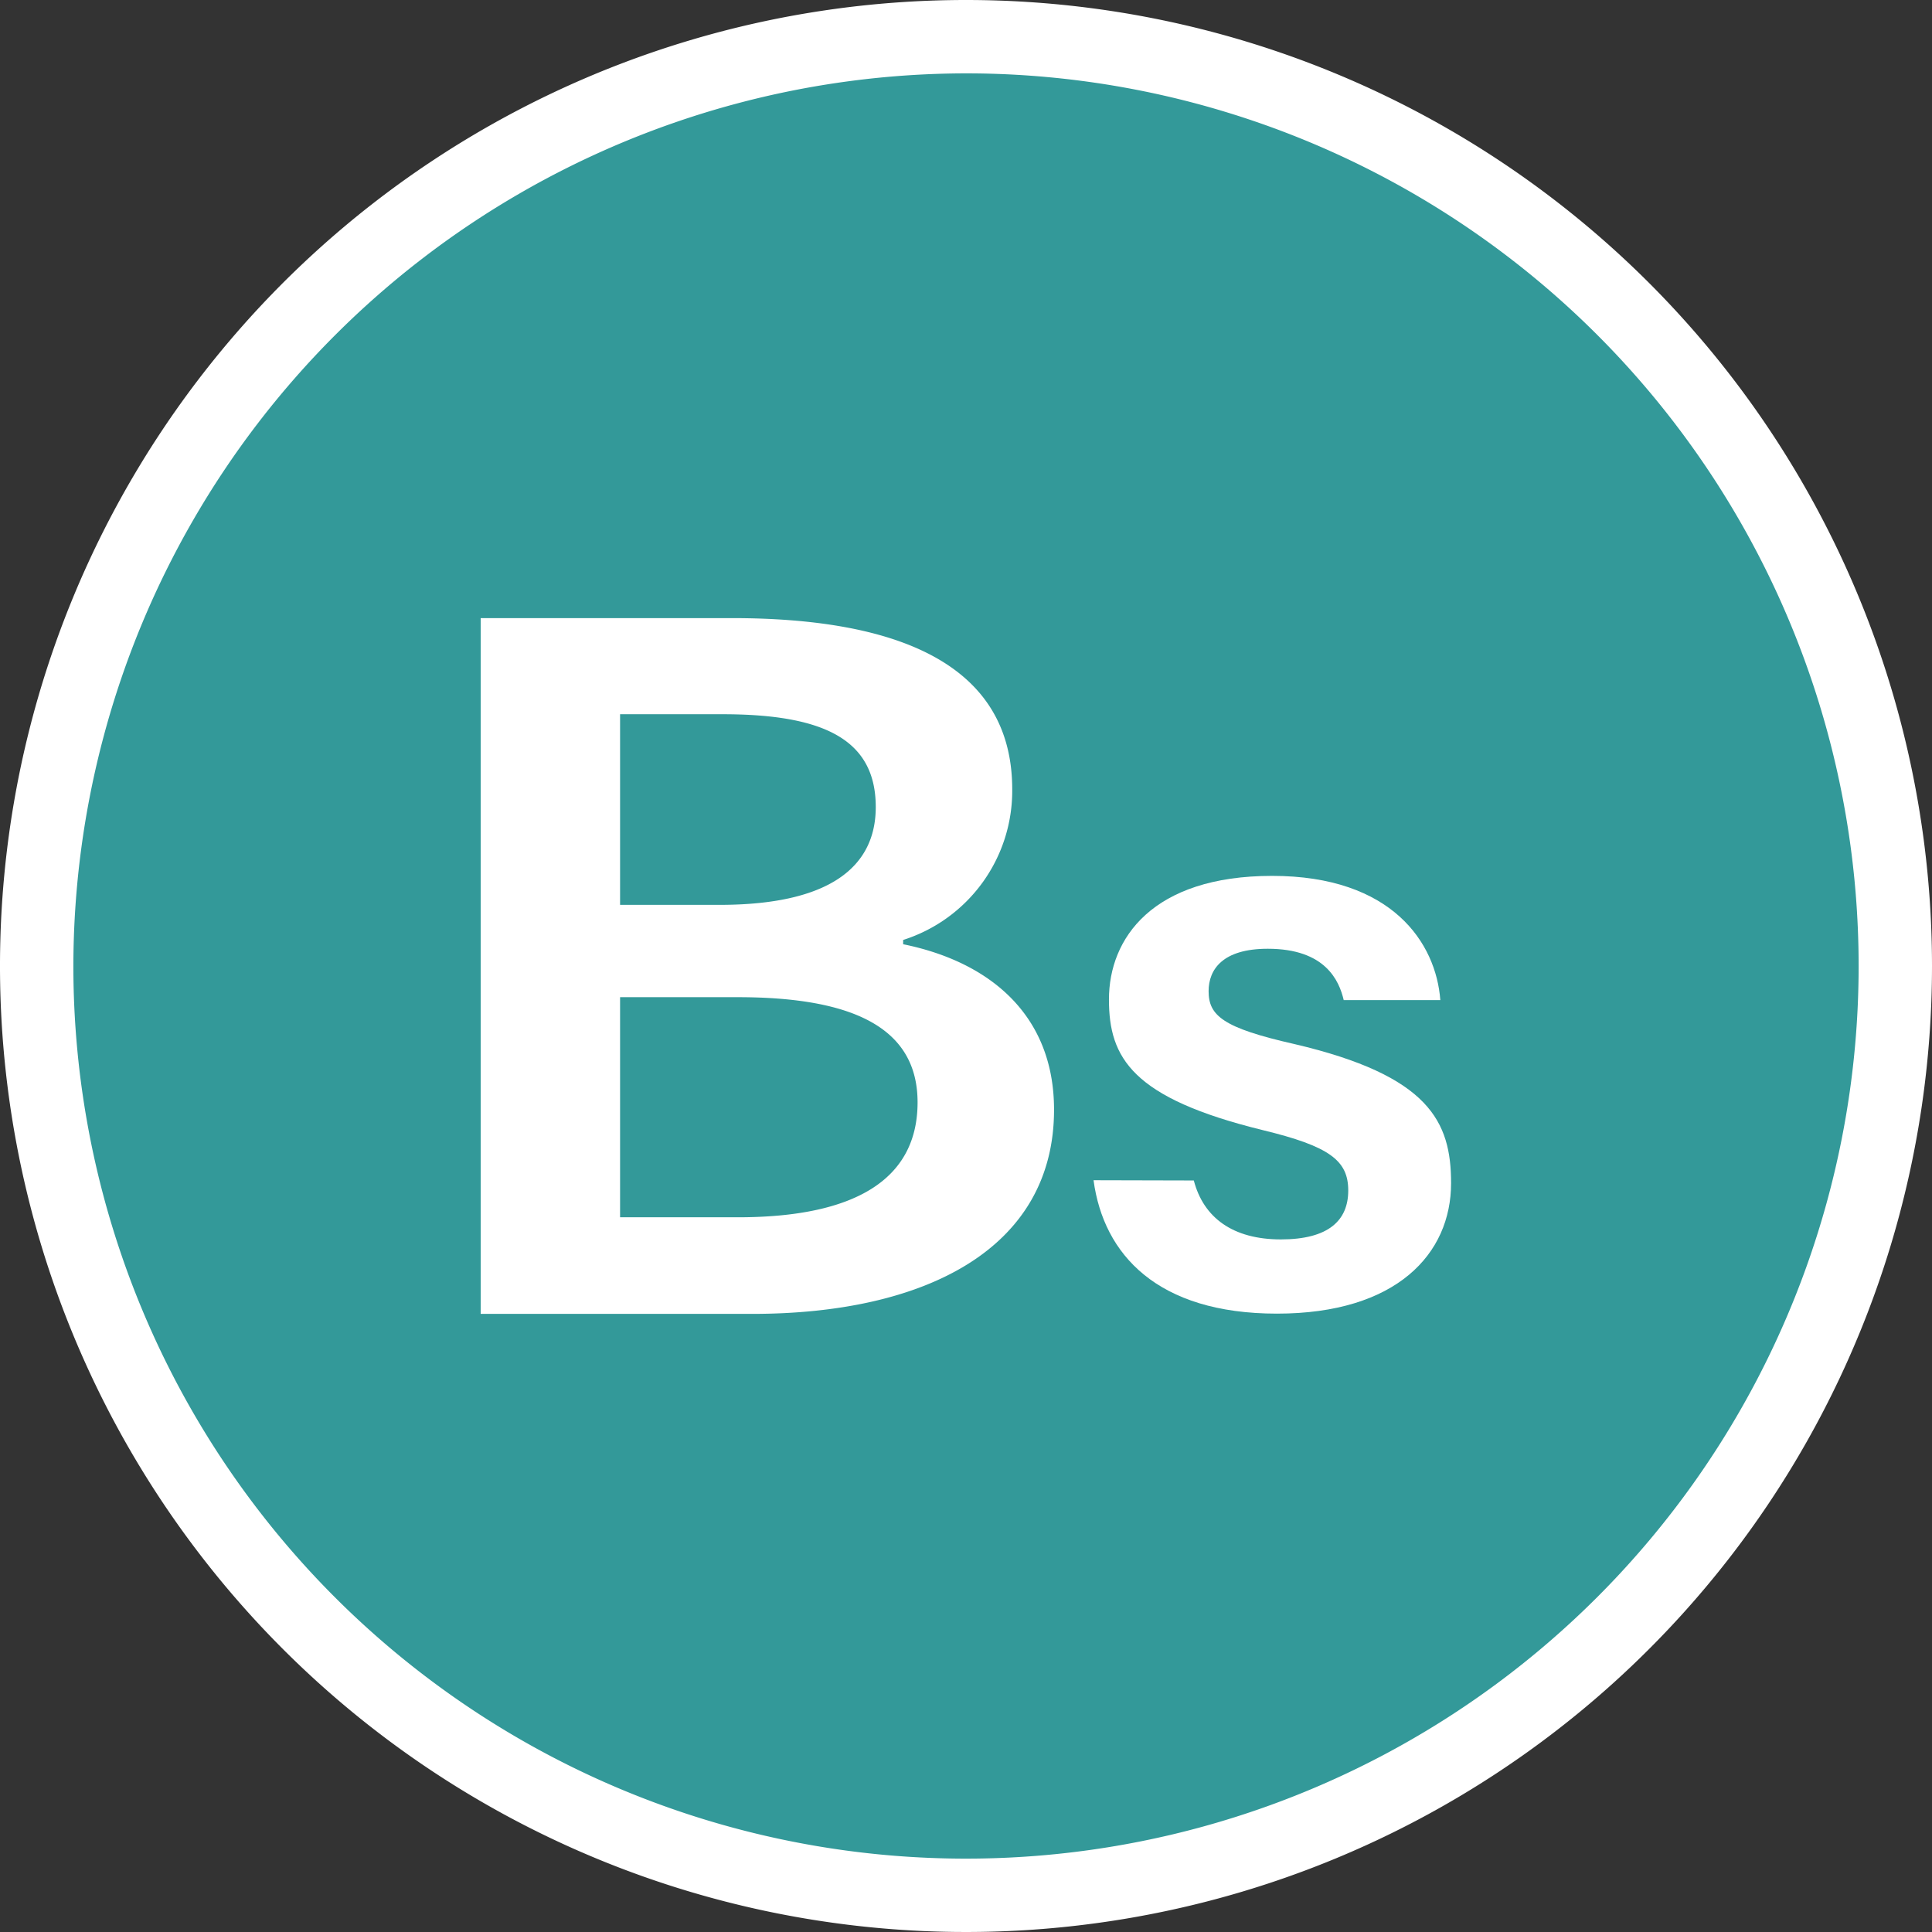 <svg xmlns="http://www.w3.org/2000/svg" viewBox="0 0 158 158"><rect x="0" y="0" width="158" height="158" fill="#333333" stroke="none"/><defs><style>.cls-1{fill:#399;}.cls-2{fill:#fff;}</style></defs><title>Recurso 6</title><g id="Capa_2" data-name="Capa 2"><g id="Capa_1-2" data-name="Capa 1"><circle class="cls-1" cx="79" cy="79" r="76"/><path class="cls-2" d="M79,6A73,73,0,1,1,6,79,73.09,73.09,0,0,1,79,6m0-6a79,79,0,1,0,79,79A79,79,0,0,0,79,0Z"/><path class="cls-2" d="M39.31,50.55H59.87c13.2,0,22.91,3.58,22.91,14a12.8,12.8,0,0,1-8.92,12.32v.35C81,78.67,86.2,83.05,86.2,90.75c0,11.38-10.54,16.7-24.68,16.7H39.31ZM58.84,74c9,0,12.78-3.1,12.78-8,0-5.5-4.21-7.59-12.54-7.59H50.71V74Zm1.5,25.55c9.43,0,14.7-3,14.7-9.4,0-6-5.11-8.6-14.7-8.6H50.71v18Z"/><path class="cls-2" d="M97.63,96.54c.8,3.06,3.21,4.82,7.12,4.82s5.51-1.56,5.51-4-1.5-3.61-7-4.94c-10.68-2.62-12.57-5.91-12.57-10.68,0-5,3.55-10.11,13.35-10.11s13.4,5.48,13.75,10.16h-7.9c-.37-1.58-1.49-4.2-6.21-4.2-3.69,0-4.84,1.69-4.84,3.47,0,2,1.17,3,7,4.32,11.06,2.59,12.83,6.35,12.83,11.38,0,5.78-4.46,10.67-14.24,10.67s-14.18-4.83-15-10.91Z"/></g></g></svg>